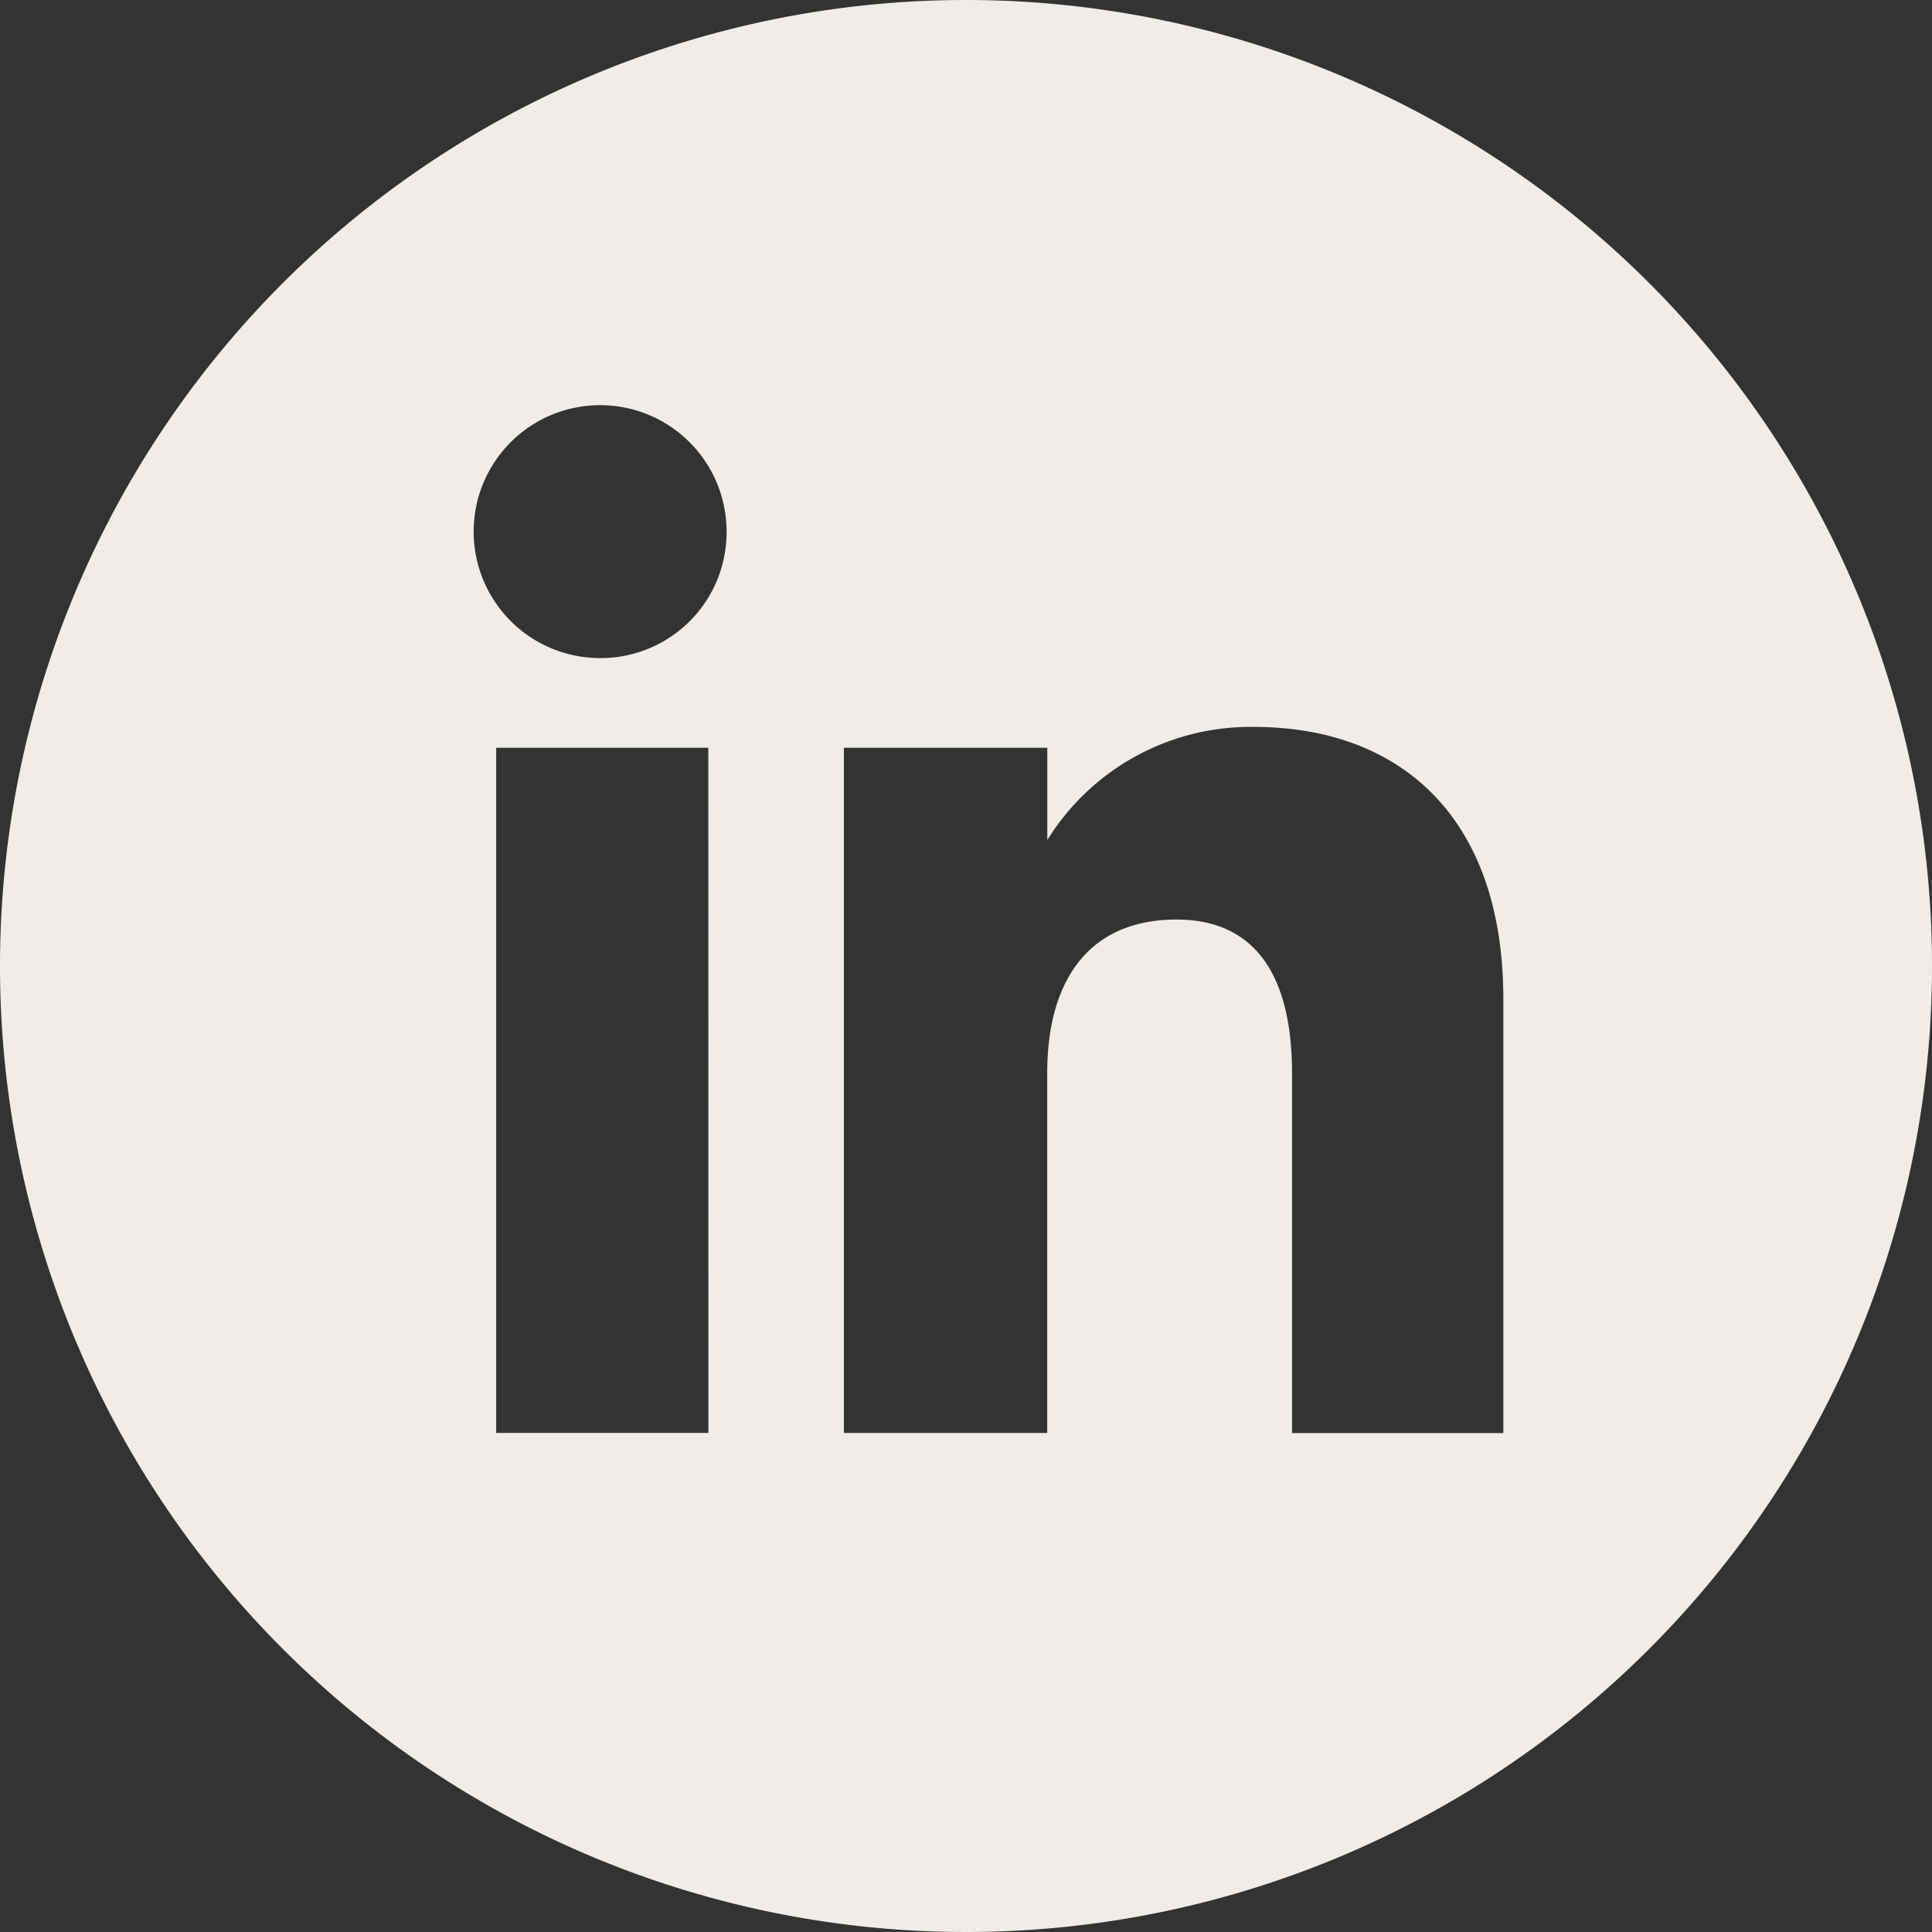 <svg xmlns="http://www.w3.org/2000/svg" width="24" height="24" viewBox="0 0 24 24">
  <rect x="0" y="0" width="24" height="24" fill="#333333" stroke="none"/>
  <path id="Tracé_19" data-name="Tracé 19" d="M19.025,7.025a12,12,0,1,0,12,12A12,12,0,0,0,19.025,7.025Zm-3.2,17.8H13.189V16.314h2.635ZM14.493,15.2a1.571,1.571,0,1,1,1.558-1.571A1.564,1.564,0,0,1,14.493,15.2Zm11.2,9.627H23.075V20.358c0-1.225-.465-1.91-1.435-1.91-1.055,0-1.606.712-1.606,1.91v4.468H17.508V16.314h2.527v1.146A2.969,2.969,0,0,1,22.6,16.055c1.8,0,3.1,1.1,3.1,3.382v5.39Z" transform="translate(-7.025 -7.025)" fill="#f0ede9"/>
</svg>
